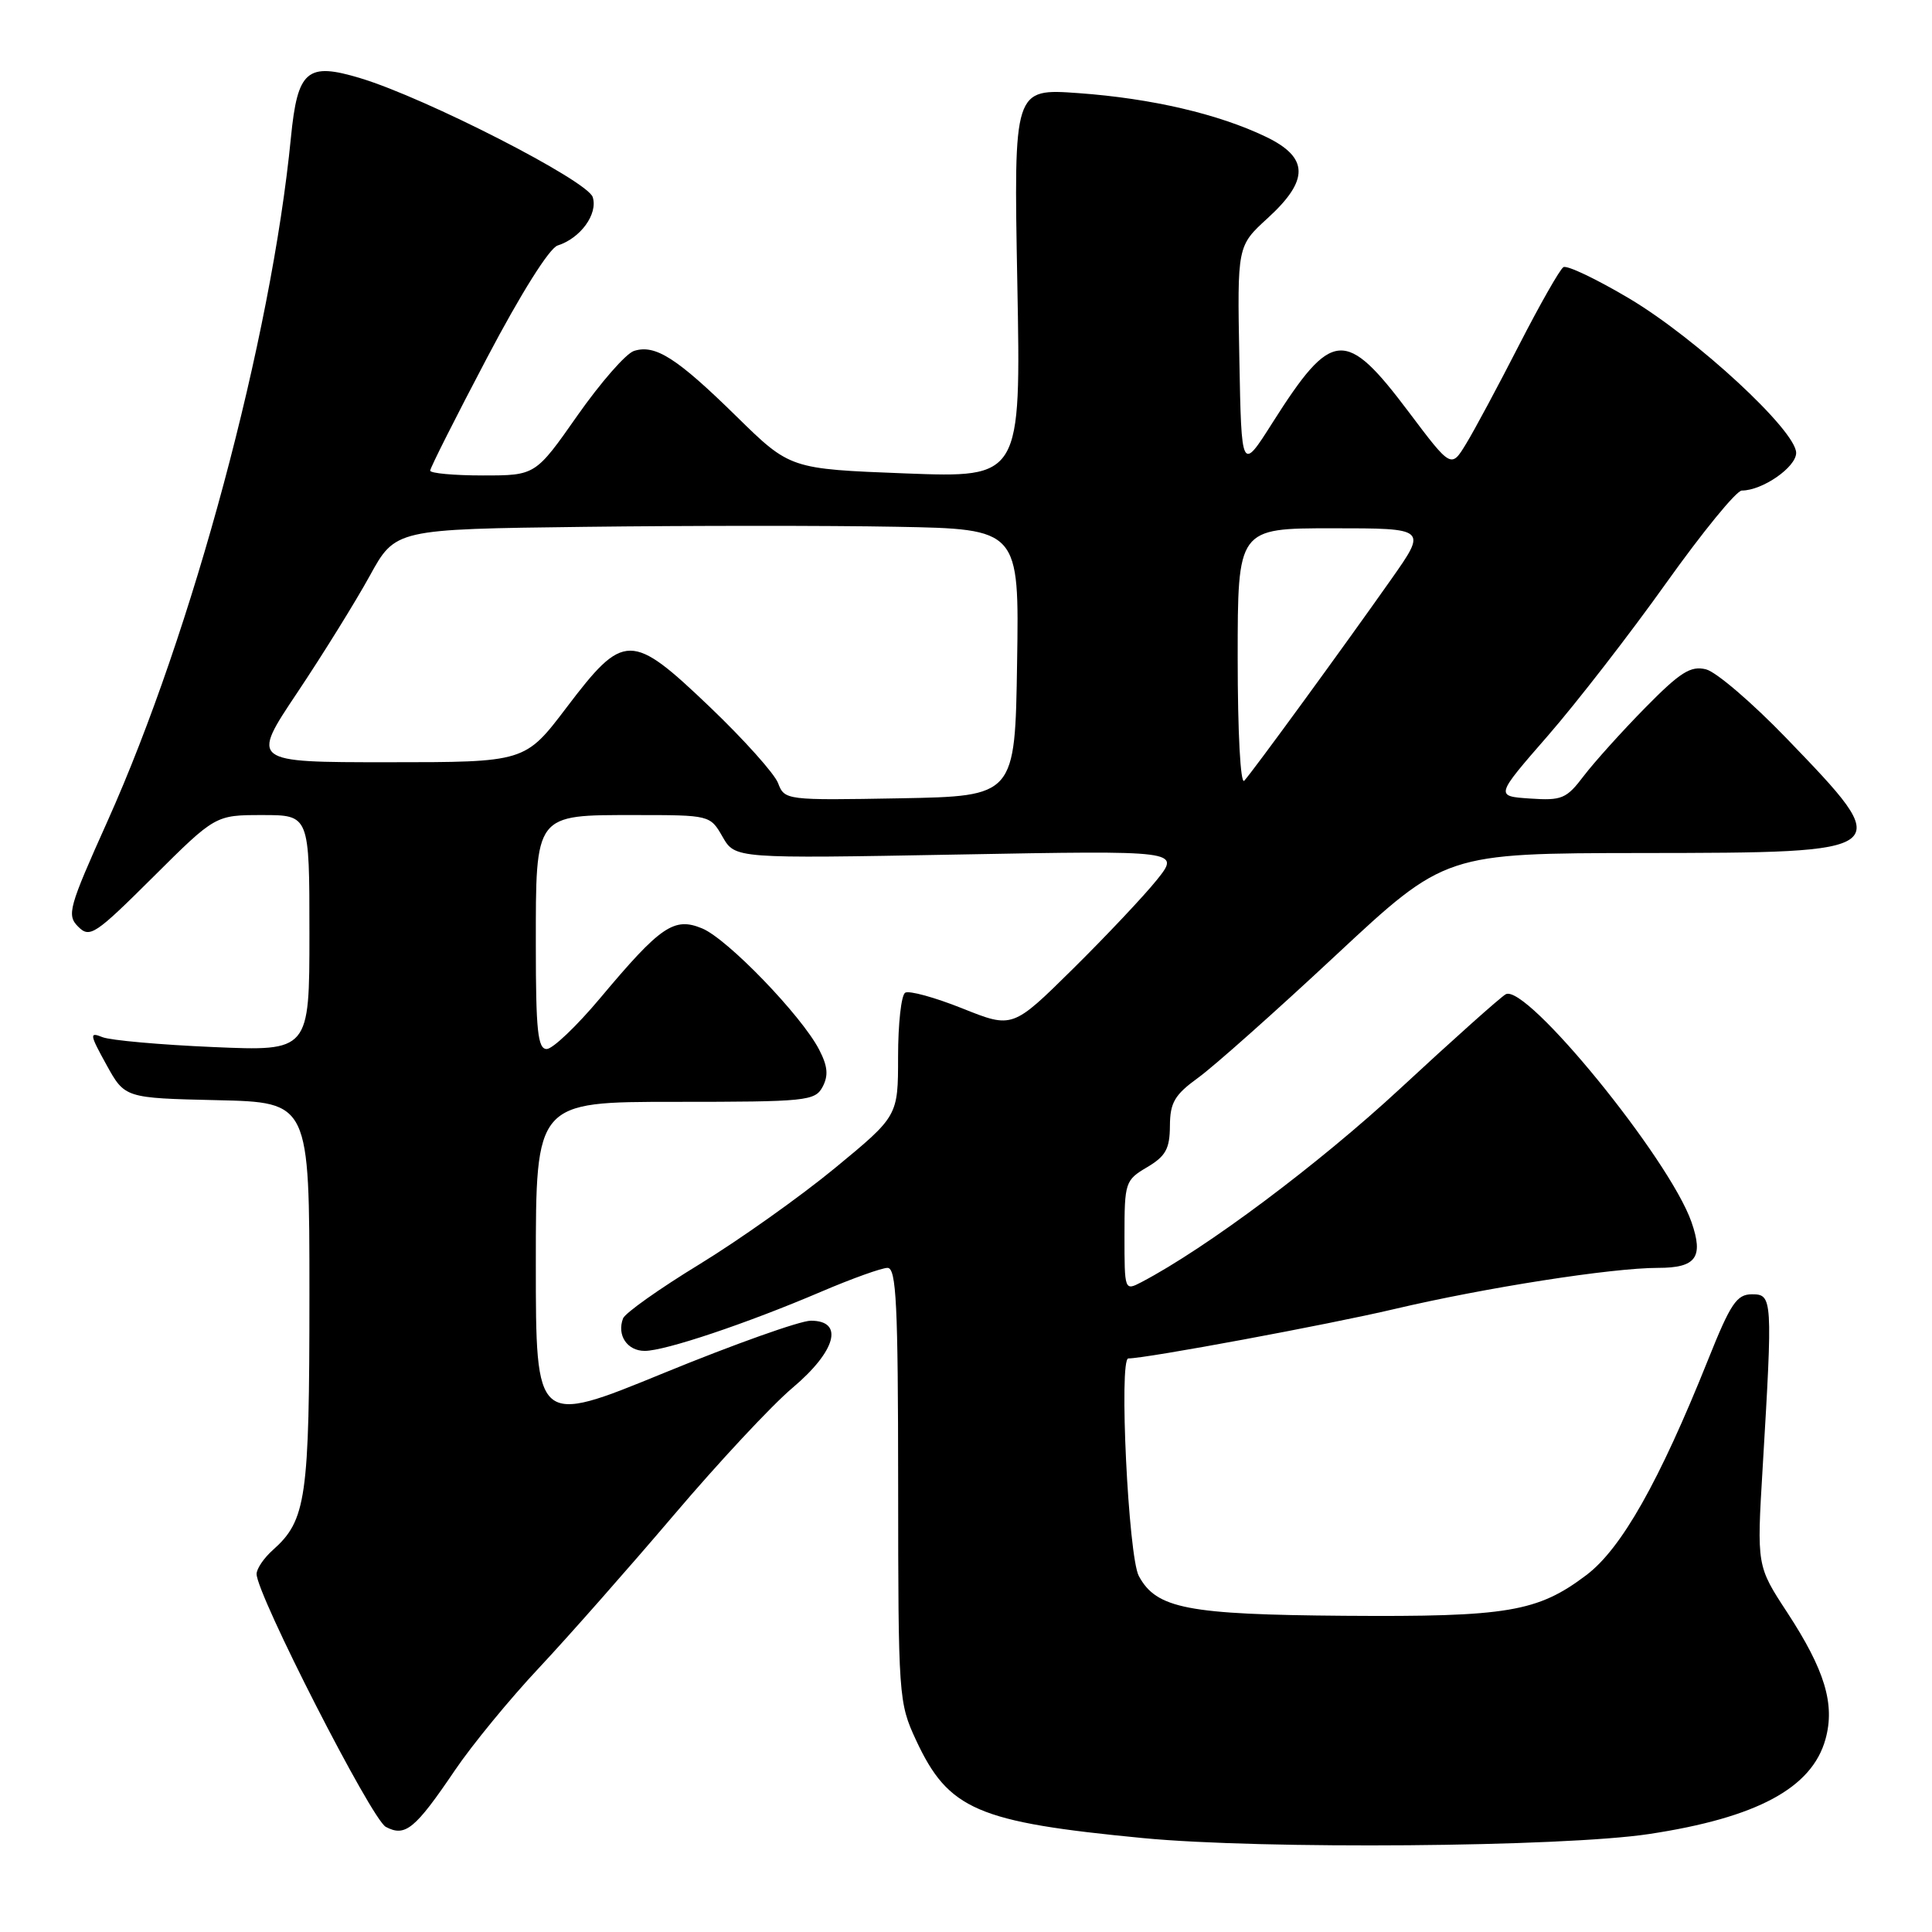 <?xml version="1.0" encoding="UTF-8" standalone="no"?>
<!DOCTYPE svg PUBLIC "-//W3C//DTD SVG 1.1//EN" "http://www.w3.org/Graphics/SVG/1.1/DTD/svg11.dtd" >
<svg xmlns="http://www.w3.org/2000/svg" xmlns:xlink="http://www.w3.org/1999/xlink" version="1.1" viewBox="0 0 256 256">
 <g >
 <path fill="currentColor"
d=" M 218.50 243.02 C 232.79 240.86 240.10 236.93 241.89 230.44 C 243.17 225.81 241.80 221.29 236.83 213.68 C 232.78 207.50 232.78 207.50 233.56 194.50 C 234.90 172.03 234.87 171.50 232.15 171.50 C 230.12 171.50 229.31 172.72 226.33 180.17 C 219.86 196.32 214.86 205.18 210.21 208.70 C 203.74 213.59 199.78 214.26 178.16 214.10 C 157.32 213.94 153.23 213.15 150.90 208.83 C 149.51 206.25 148.24 180.00 149.51 180.00 C 151.88 180.00 176.00 175.52 184.74 173.46 C 196.80 170.62 213.56 168.00 219.71 168.00 C 224.74 168.00 225.76 166.61 224.13 161.93 C 221.20 153.53 202.19 130.22 199.51 131.75 C 198.79 132.16 192.49 137.79 185.51 144.26 C 174.74 154.24 159.87 165.37 151.25 169.89 C 149.01 171.06 149.00 171.02 149.00 163.75 C 149.00 156.68 149.10 156.37 152.00 154.66 C 154.46 153.20 155.00 152.23 155.02 149.19 C 155.04 146.09 155.64 145.07 158.77 142.80 C 160.82 141.32 169.03 134.02 177.00 126.58 C 191.50 113.06 191.50 113.06 217.63 113.03 C 251.30 112.99 251.32 112.98 236.75 97.86 C 232.21 93.15 227.40 89.02 226.05 88.69 C 224.02 88.19 222.64 89.06 217.99 93.79 C 214.90 96.93 211.25 100.99 209.86 102.81 C 207.57 105.84 206.95 106.10 202.73 105.81 C 198.12 105.50 198.12 105.50 205.09 97.50 C 208.92 93.10 215.98 83.99 220.78 77.25 C 225.58 70.52 230.08 65.00 230.80 65.00 C 233.53 65.00 238.00 61.90 238.00 60.01 C 238.00 57.07 224.79 44.85 215.88 39.55 C 211.55 36.98 207.63 35.11 207.16 35.40 C 206.69 35.69 204.05 40.33 201.29 45.71 C 198.53 51.10 195.38 56.98 194.28 58.78 C 192.29 62.06 192.29 62.06 186.68 54.61 C 178.27 43.43 176.51 43.57 168.62 56.00 C 164.50 62.50 164.50 62.50 164.22 47.55 C 163.94 32.59 163.94 32.59 167.97 28.91 C 173.50 23.86 173.44 20.87 167.75 18.13 C 161.47 15.11 152.60 13.04 142.91 12.34 C 134.32 11.72 134.32 11.72 134.80 37.52 C 135.28 63.31 135.28 63.31 119.98 62.73 C 104.69 62.14 104.69 62.14 97.59 55.18 C 89.69 47.43 86.83 45.60 84.01 46.50 C 82.95 46.83 79.59 50.68 76.52 55.05 C 70.95 63.00 70.95 63.00 63.98 63.00 C 60.14 63.00 57.00 62.71 57.00 62.36 C 57.00 62.01 60.39 55.28 64.53 47.42 C 69.02 38.89 72.79 32.88 73.89 32.53 C 76.92 31.57 79.25 28.36 78.54 26.12 C 77.85 23.94 56.43 12.98 47.75 10.36 C 40.68 8.22 39.43 9.29 38.55 18.21 C 35.94 44.87 25.53 83.66 14.24 108.82 C 9.10 120.27 8.82 121.25 10.36 122.79 C 11.90 124.33 12.59 123.87 20.28 116.22 C 28.54 108.00 28.54 108.00 34.77 108.00 C 41.00 108.00 41.00 108.00 41.00 123.64 C 41.00 139.29 41.00 139.29 28.25 138.74 C 21.24 138.44 14.64 137.85 13.58 137.43 C 11.83 136.72 11.87 137.04 14.10 141.08 C 16.54 145.50 16.54 145.50 28.77 145.78 C 41.00 146.06 41.00 146.06 41.00 171.56 C 41.00 198.57 40.59 201.44 36.14 205.40 C 34.96 206.45 34.00 207.87 34.00 208.56 C 34.00 211.26 49.22 241.05 51.12 242.07 C 53.70 243.44 54.99 242.38 60.30 234.54 C 62.55 231.22 67.56 225.11 71.44 220.98 C 75.32 216.84 83.34 207.74 89.27 200.77 C 95.19 193.80 102.27 186.20 105.02 183.89 C 110.78 179.03 111.88 175.00 107.44 175.00 C 106.03 175.00 97.26 178.12 87.94 181.94 C 71.00 188.88 71.00 188.88 71.00 167.44 C 71.00 146.00 71.00 146.00 89.46 146.00 C 106.88 146.00 107.99 145.89 109.00 144.01 C 109.79 142.51 109.68 141.28 108.54 139.08 C 106.22 134.59 96.39 124.40 93.04 123.02 C 89.32 121.48 87.55 122.68 79.53 132.25 C 76.42 135.96 73.23 139.00 72.44 139.00 C 71.26 139.00 71.00 136.55 71.00 125.33 C 71.00 107.71 70.78 108.00 84.20 108.00 C 94.06 108.00 94.10 108.01 95.75 110.89 C 97.41 113.77 97.41 113.77 126.91 113.23 C 156.41 112.69 156.41 112.69 153.28 116.60 C 151.56 118.74 146.55 124.05 142.16 128.39 C 134.17 136.28 134.17 136.28 127.52 133.62 C 123.87 132.16 120.45 131.22 119.94 131.54 C 119.42 131.86 119.00 135.66 119.00 140.00 C 119.00 147.88 119.00 147.88 110.64 154.77 C 106.04 158.56 97.95 164.30 92.67 167.53 C 87.39 170.75 82.84 173.98 82.56 174.69 C 81.71 176.91 83.10 179.00 85.43 179.00 C 88.13 179.00 98.90 175.39 108.85 171.14 C 112.90 169.41 116.84 168.00 117.60 168.00 C 118.77 168.00 119.00 172.82 119.01 196.75 C 119.02 224.87 119.07 225.61 121.38 230.58 C 125.68 239.81 129.47 241.44 151.50 243.56 C 167.24 245.07 207.04 244.75 218.50 243.02 Z  M 103.10 103.77 C 102.63 102.52 98.56 97.98 94.06 93.68 C 83.63 83.72 82.68 83.72 75.07 93.75 C 69.57 101.00 69.57 101.00 51.40 101.00 C 33.22 101.00 33.22 101.00 39.41 91.75 C 42.81 86.66 47.12 79.71 48.99 76.31 C 52.39 70.12 52.39 70.12 77.45 69.81 C 91.23 69.64 109.82 69.63 118.77 69.80 C 135.05 70.10 135.05 70.10 134.77 87.80 C 134.50 105.50 134.50 105.50 119.24 105.78 C 104.15 106.05 103.96 106.03 103.10 103.77 Z  M 164.00 87.20 C 164.00 70.00 164.00 70.00 176.55 70.00 C 189.10 70.00 189.10 70.00 184.35 76.75 C 178.01 85.76 165.97 102.26 164.87 103.45 C 164.37 104.00 164.00 97.08 164.00 87.20 Z "/>
</g>
</svg>